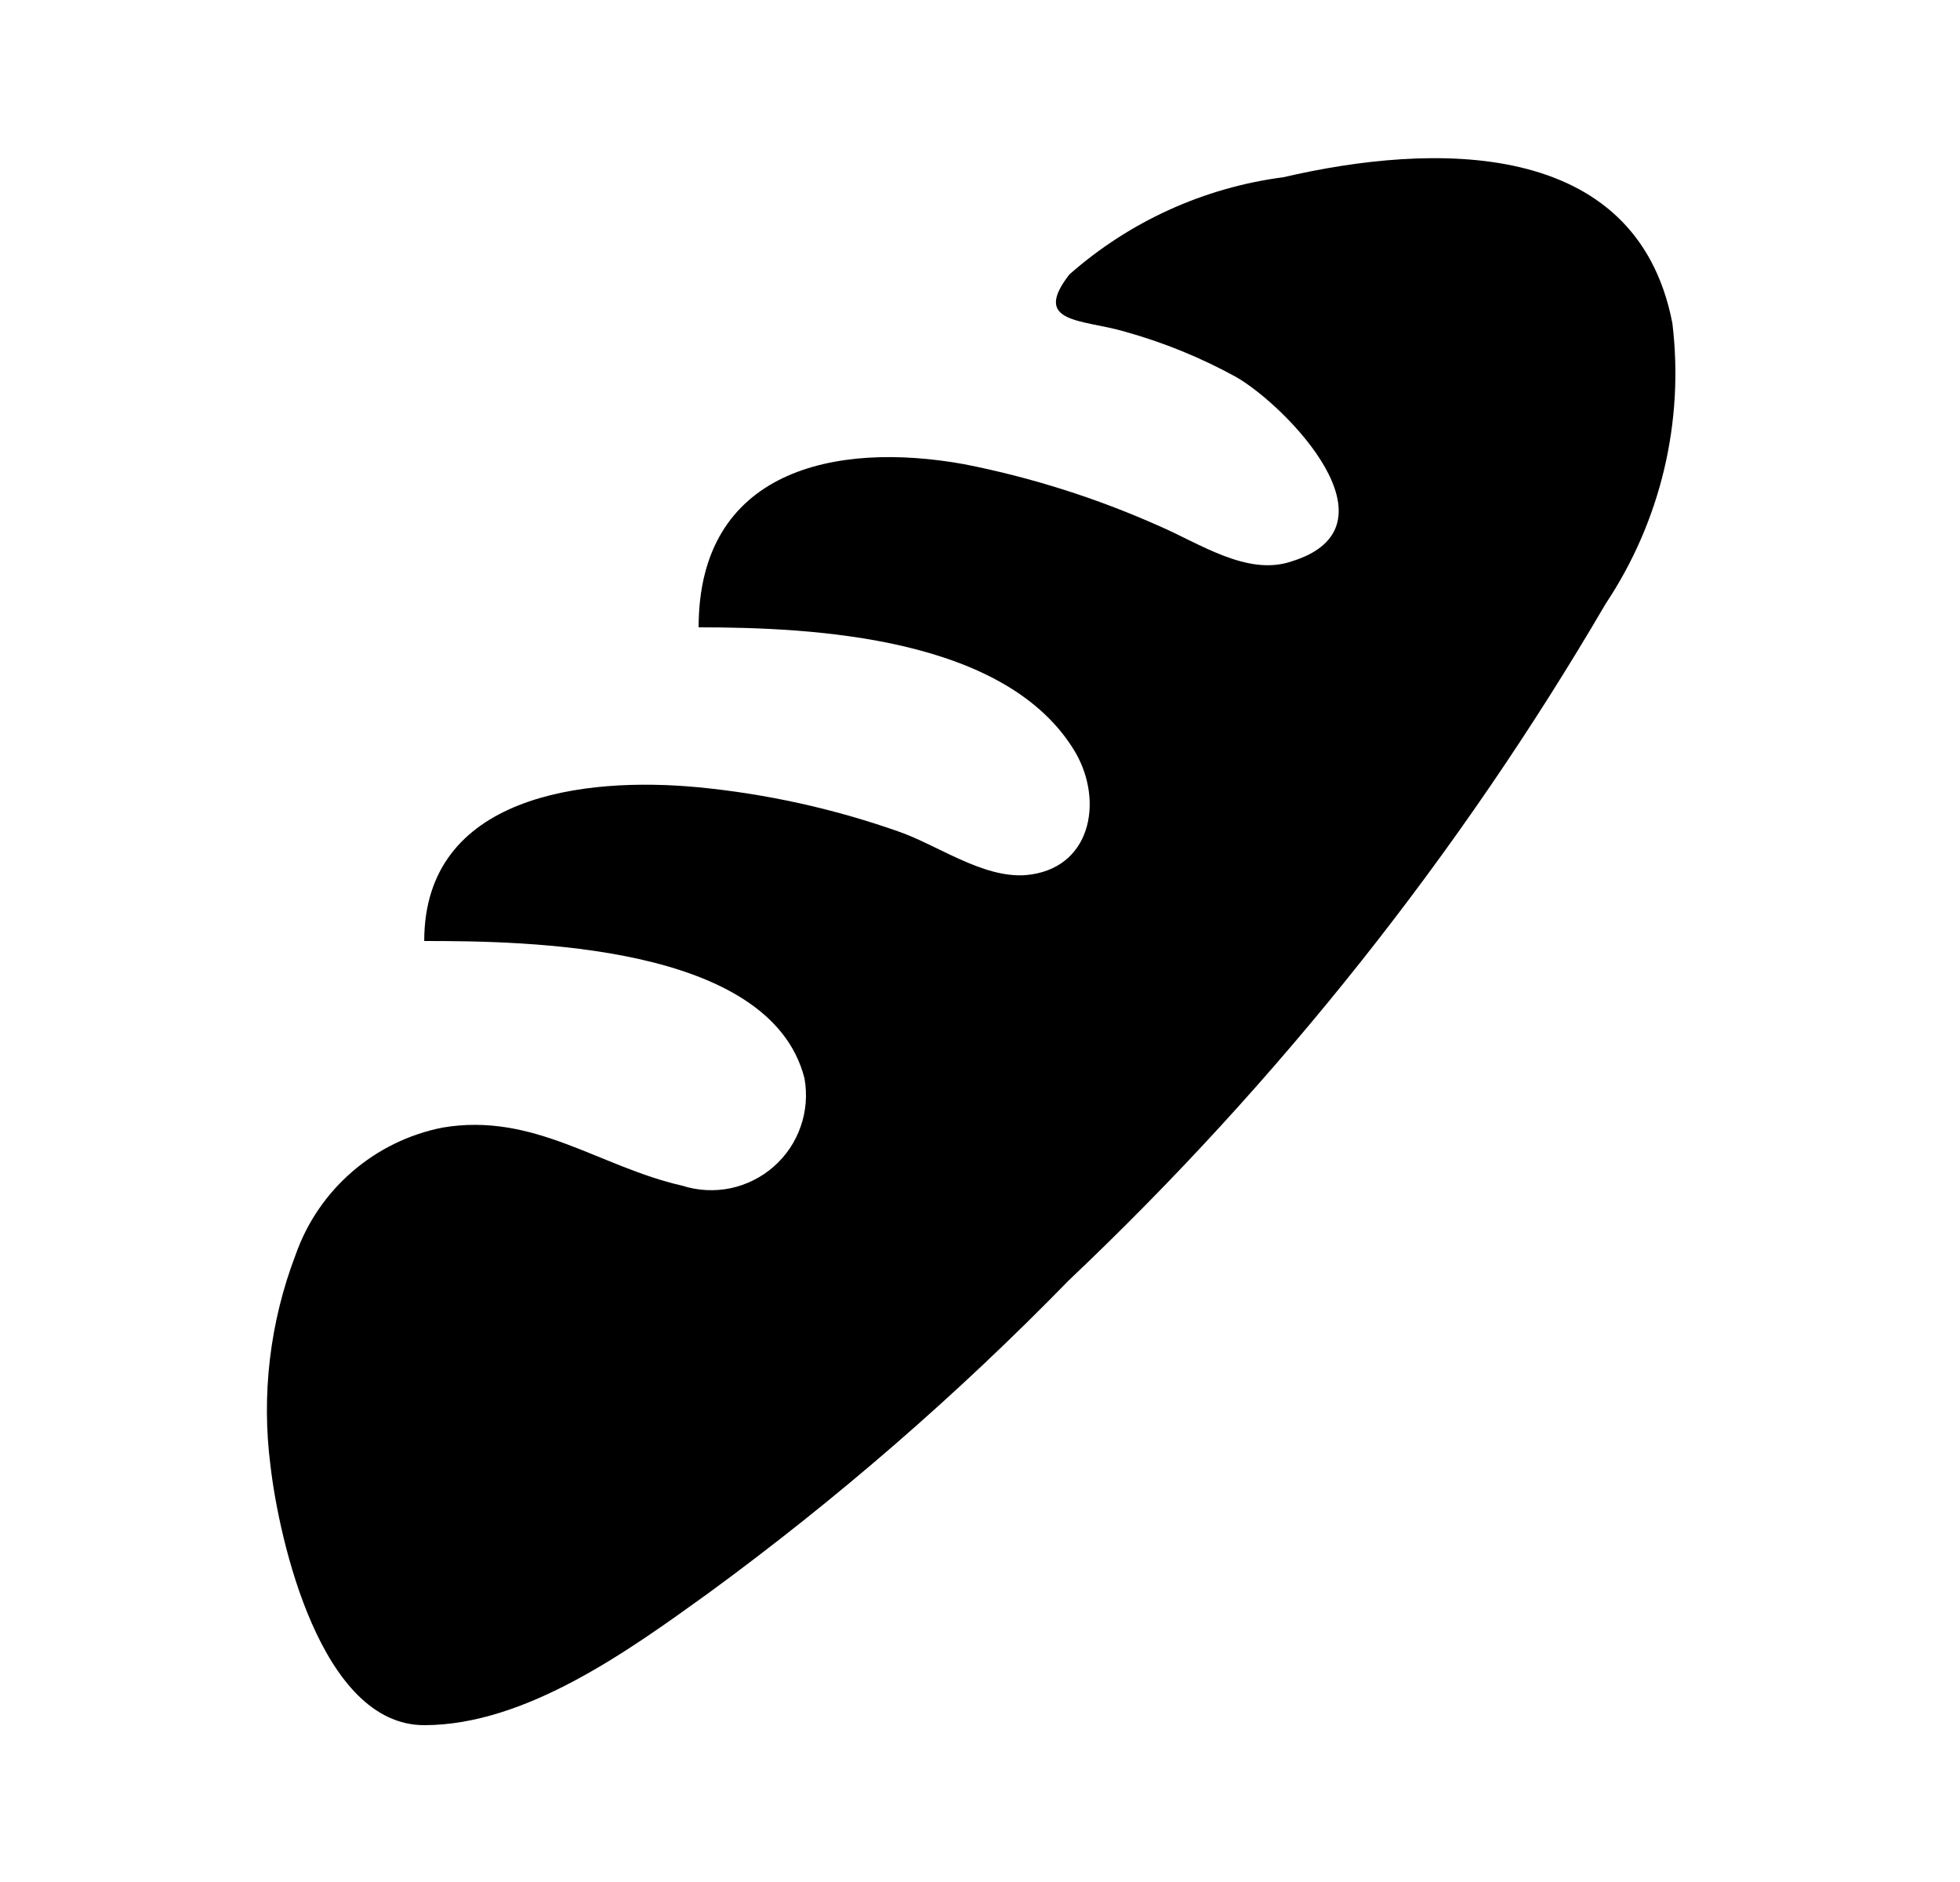 <svg width="25" height="24" viewBox="0 0 25 24" fill="none" xmlns="http://www.w3.org/2000/svg">
<g id="125">
<path id="Vector" d="M5.411 22C4.091 22 3.561 19.64 3.451 18.7C3.332 17.788 3.442 16.86 3.771 16C3.915 15.591 4.163 15.227 4.491 14.943C4.819 14.659 5.215 14.465 5.641 14.38C6.811 14.18 7.641 14.88 8.701 15.12C8.9 15.184 9.112 15.195 9.317 15.153C9.521 15.11 9.712 15.015 9.869 14.877C10.026 14.739 10.145 14.563 10.213 14.365C10.282 14.168 10.298 13.956 10.261 13.75C9.821 12.03 6.691 12 5.411 12C5.411 10.14 7.451 9.9 8.911 10.04C9.777 10.124 10.63 10.312 11.45 10.6C11.95 10.77 12.53 11.2 13.081 11.16C13.911 11.09 14.081 10.23 13.72 9.6C12.851 8.12 10.38 8 8.911 8C8.911 6 10.64 5.62 12.3 5.92C13.158 6.089 13.993 6.354 14.79 6.71C15.3 6.93 15.911 7.35 16.471 7.16C17.91 6.72 16.41 5.18 15.771 4.81C15.321 4.562 14.845 4.368 14.351 4.23C13.81 4.07 13.15 4.13 13.64 3.5C14.407 2.824 15.357 2.392 16.37 2.26C18.261 1.82 20.87 1.74 21.331 4.12C21.484 5.377 21.182 6.647 20.48 7.7C18.617 10.887 16.311 13.793 13.63 16.33C12.211 17.786 10.672 19.12 9.031 20.32C8.031 21.04 6.711 22 5.411 22Z" fill="black"/>
</g>
</svg>

